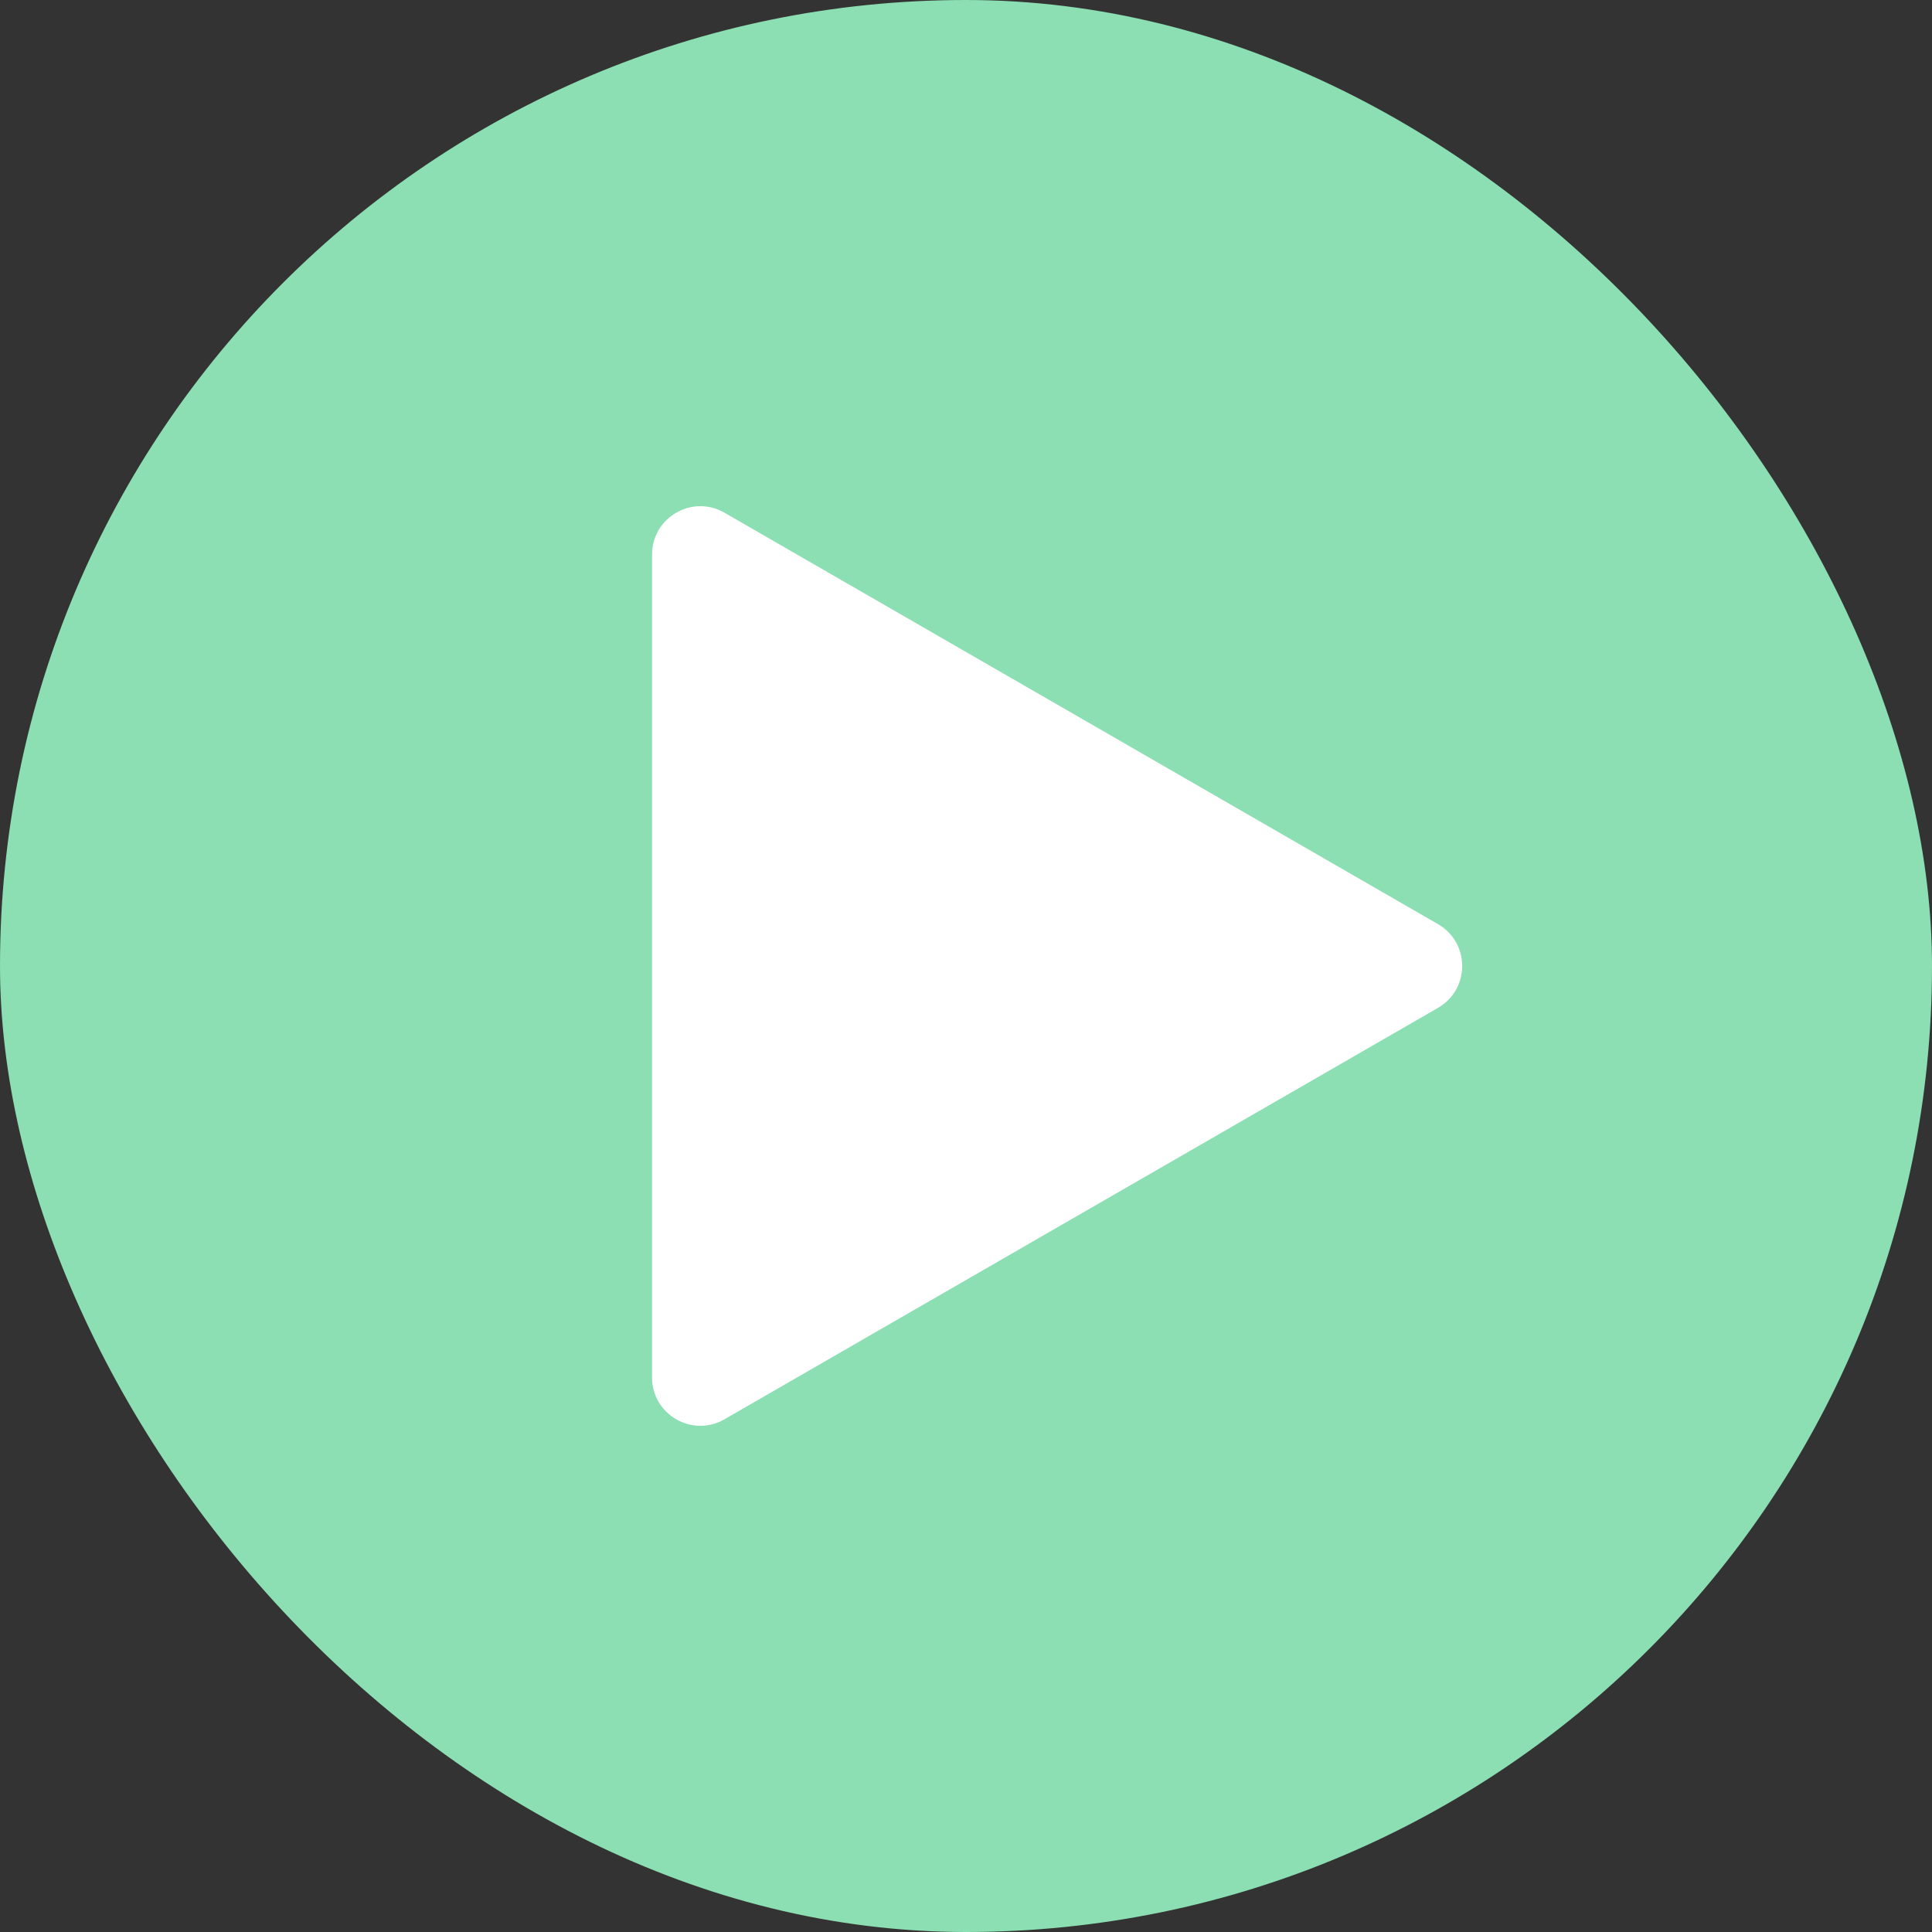 <svg width="80" height="80" viewBox="0 0 80 80" fill="none" xmlns="http://www.w3.org/2000/svg">
<rect x="0" y="0" width="80" height="80" fill="#333333" stroke="none"/>
<rect width="80" height="80" rx="40" fill="#8BDFB2"/>
<path d="M29.999 21.23C28.666 20.461 27 21.423 27 22.962V57.038C27 58.577 28.666 59.539 29.999 58.77L59.545 41.733C60.879 40.963 60.879 39.037 59.545 38.267L29.999 21.23Z" fill="white"/>
</svg>
